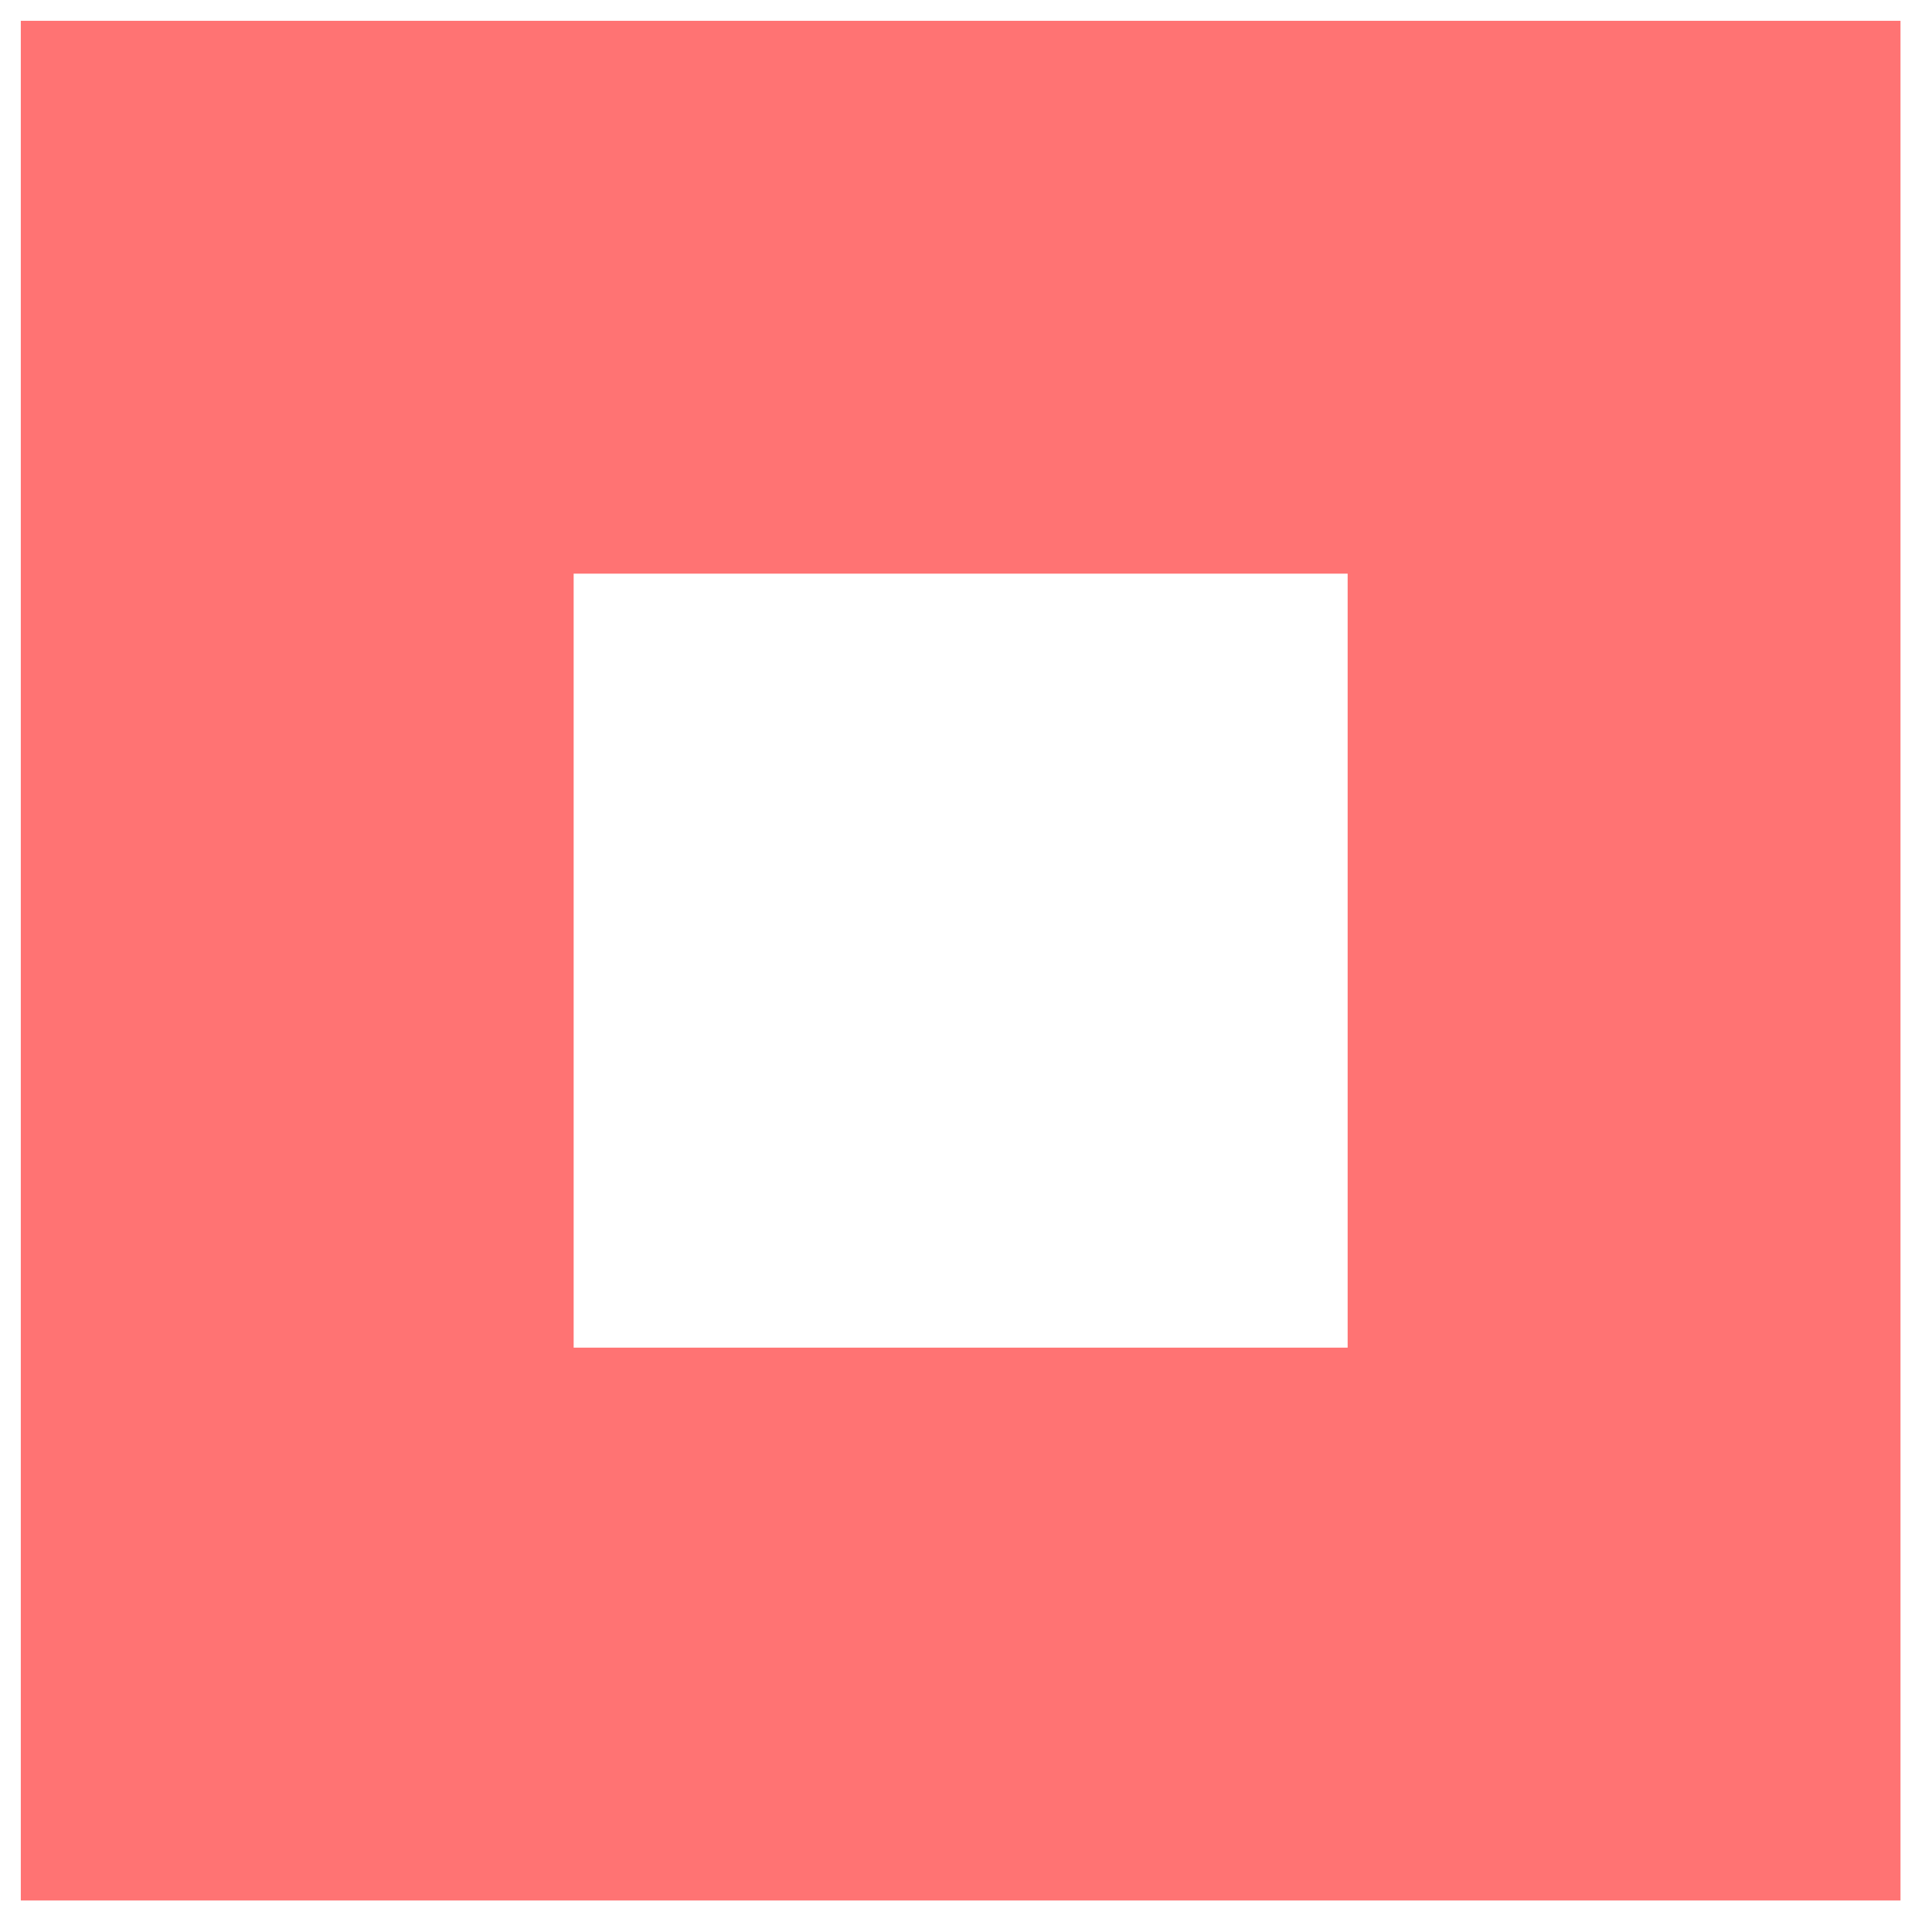 <svg preserveAspectRatio="none" width="100%" height="100%" overflow="visible" style="display: block;" viewBox="0 0 26 26" fill="none" xmlns="http://www.w3.org/2000/svg">
<path id="Vector" d="M21.856 4H4V21.856H21.856V4Z" stroke="#FF7373" stroke-width="7.44" stroke-miterlimit="10"/>
</svg>
